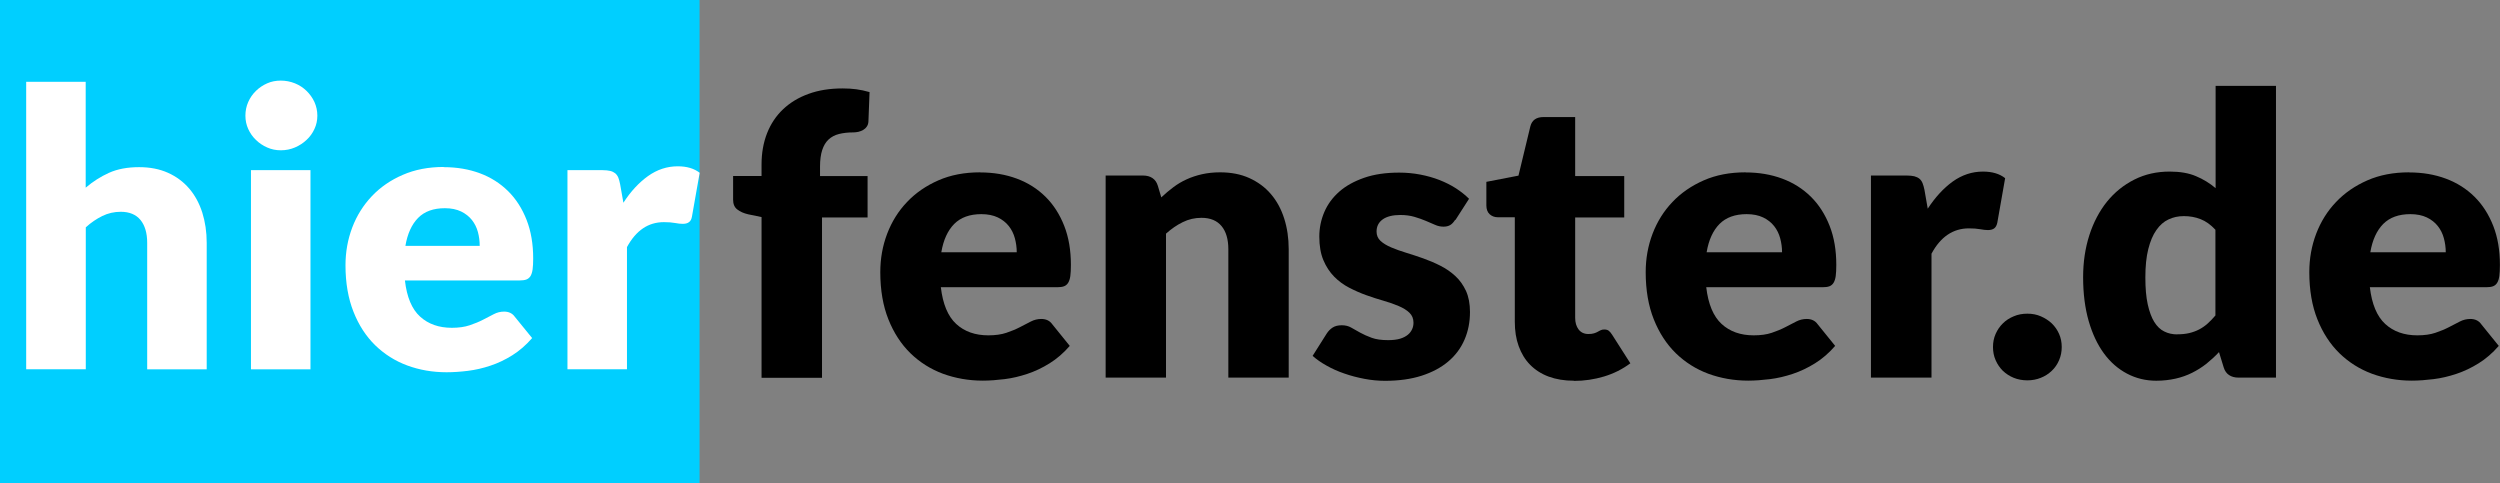 <?xml version="1.0" encoding="UTF-8"?>
<svg id="Layer_2" data-name="Layer 2" xmlns="http://www.w3.org/2000/svg" viewBox="0 0 265.48 51.33">
  <rect x="0" y="0" width="265.48" height="51.33" fill="#808080" stroke="none"/>
  <g id="Layer_1-2" data-name="Layer 1">
    <g>
      <rect width="74.29" height="51.33" fill="#00cfff"/>
      <g>
        <path d="M2.78,39.22V8.69h6.32v11.24c.76-.65,1.59-1.18,2.48-1.58.89-.4,1.95-.6,3.19-.6,1.16,0,2.18.2,3.07.6.89.4,1.64.96,2.25,1.67s1.07,1.56,1.39,2.55c.31.99.47,2.06.47,3.21v13.44h-6.32v-13.44c0-1.03-.24-1.84-.71-2.42-.48-.58-1.18-.87-2.1-.87-.69,0-1.35.15-1.96.45-.61.3-1.2.7-1.75,1.2v15.07H2.78Z" fill="#fff"/>
        <path d="M33.7,12.28c0,.5-.1.98-.31,1.42-.2.44-.48.83-.84,1.16-.35.33-.76.6-1.23.8-.47.2-.97.3-1.5.3s-1-.1-1.45-.3c-.45-.2-.85-.46-1.19-.8-.35-.33-.62-.72-.82-1.16-.2-.44-.3-.91-.3-1.42s.1-1,.3-1.45.47-.84.82-1.18.74-.6,1.19-.8.93-.29,1.45-.29,1.03.1,1.5.29.88.46,1.23.8c.35.34.63.73.84,1.18.2.45.31.93.31,1.45ZM32.97,18.07v21.15h-6.32v-21.15h6.32Z" fill="#fff"/>
        <path d="M47.12,17.75c1.4,0,2.68.22,3.84.65s2.16,1.07,3,1.9c.84.83,1.49,1.85,1.96,3.05.47,1.2.7,2.57.7,4.09,0,.48-.02.86-.06,1.16-.04.3-.12.54-.22.71-.11.18-.26.3-.44.37-.18.07-.42.1-.7.1h-12.2c.2,1.77.74,3.05,1.61,3.84s1.99,1.19,3.37,1.19c.73,0,1.37-.09,1.9-.27.53-.18,1-.37,1.42-.59.41-.22.8-.41,1.14-.59s.71-.27,1.09-.27c.5,0,.88.18,1.14.55l1.84,2.26c-.65.75-1.36,1.36-2.11,1.83-.75.47-1.53.84-2.32,1.1-.8.27-1.59.45-2.39.55s-1.55.15-2.27.15c-1.48,0-2.87-.24-4.17-.72-1.3-.48-2.43-1.2-3.41-2.15-.97-.95-1.74-2.13-2.3-3.55-.56-1.41-.85-3.06-.85-4.94,0-1.41.24-2.75.72-4.02.48-1.26,1.18-2.37,2.08-3.32.9-.95,2-1.71,3.28-2.26,1.28-.56,2.74-.84,4.35-.84ZM47.24,22.11c-1.21,0-2.16.34-2.84,1.03-.68.69-1.13,1.68-1.35,2.97h7.89c0-.5-.06-.99-.19-1.47-.13-.48-.34-.9-.63-1.27s-.68-.68-1.15-.91c-.48-.23-1.05-.35-1.73-.35Z" fill="#fff"/>
        <path d="M60.26,39.22v-21.15h3.75c.31,0,.57.03.79.08.21.05.39.14.53.25.14.12.25.27.33.46.07.19.14.42.19.69l.35,1.98c.77-1.2,1.65-2.14,2.61-2.83.97-.69,2.02-1.04,3.16-1.04.97,0,1.74.23,2.33.69l-.82,4.65c-.05.29-.16.49-.33.6-.16.12-.38.17-.65.17-.23,0-.5-.03-.82-.09-.31-.06-.71-.09-1.18-.09-1.66,0-2.96.88-3.92,2.65v12.97h-6.32Z" fill="#fff"/>
      </g>
      <g>
        <path d="M80.87,40.1v-17.05l-1.41-.29c-.48-.11-.87-.28-1.17-.52-.3-.23-.44-.58-.44-1.03v-2.52h3.02v-1.22c0-1.23.2-2.34.59-3.33s.96-1.84,1.7-2.54c.74-.7,1.64-1.25,2.7-1.63,1.06-.39,2.27-.58,3.62-.58.52,0,1.01.03,1.46.09s.91.16,1.4.3l-.12,3.12c-.01.22-.07.4-.18.55-.1.15-.23.26-.38.35s-.32.15-.51.2c-.19.04-.37.06-.55.06-.57,0-1.07.06-1.51.17-.44.11-.81.31-1.11.59-.3.28-.52.66-.67,1.12-.15.46-.23,1.04-.23,1.75v1.01h5.05v4.39h-4.84v17.03h-6.41Z"/>
        <path d="M104.08,18.31c1.42,0,2.72.22,3.9.66,1.18.44,2.19,1.08,3.04,1.92.85.84,1.51,1.87,1.99,3.09.48,1.22.71,2.6.71,4.15,0,.48-.02.88-.06,1.18-.04.3-.12.54-.23.72-.11.18-.26.3-.44.37-.19.07-.42.1-.71.1h-12.37c.21,1.79.75,3.09,1.63,3.9.88.81,2.02,1.21,3.41,1.21.75,0,1.39-.09,1.92-.27s1.02-.38,1.44-.6.81-.42,1.16-.6c.35-.18.72-.27,1.11-.27.51,0,.9.19,1.16.56l1.86,2.3c-.66.76-1.38,1.38-2.14,1.85-.77.48-1.55.85-2.36,1.12-.81.27-1.61.46-2.42.56-.81.1-1.58.16-2.31.16-1.5,0-2.91-.25-4.23-.73-1.32-.49-2.47-1.22-3.46-2.18-.99-.97-1.77-2.17-2.34-3.6s-.86-3.1-.86-5.01c0-1.43.24-2.79.73-4.08.49-1.28,1.19-2.41,2.11-3.37.92-.97,2.03-1.73,3.33-2.3,1.3-.57,2.78-.85,4.42-.85ZM104.21,22.74c-1.23,0-2.19.35-2.88,1.04-.69.7-1.15,1.7-1.37,3.01h8.01c0-.51-.07-1.01-.2-1.49-.13-.48-.34-.91-.64-1.29-.3-.38-.69-.69-1.17-.92s-1.07-.35-1.76-.35Z"/>
        <path d="M117.41,40.1v-21.46h3.97c.4,0,.73.09,1,.27s.46.45.57.81l.37,1.24c.41-.39.84-.75,1.28-1.08s.91-.61,1.42-.84c.5-.23,1.05-.41,1.63-.54.59-.13,1.22-.2,1.91-.2,1.17,0,2.21.2,3.11.61.9.41,1.67.97,2.29,1.7.62.72,1.09,1.59,1.41,2.59s.48,2.09.48,3.26v13.64h-6.41v-13.64c0-1.05-.24-1.87-.72-2.45s-1.19-.88-2.13-.88c-.7,0-1.37.15-1.99.46-.62.3-1.21.71-1.78,1.22v15.29h-6.41Z"/>
        <path d="M154.53,23.34c-.17.26-.34.45-.53.56-.19.11-.42.17-.71.17-.3,0-.61-.06-.91-.2-.3-.13-.63-.27-.98-.42-.35-.15-.75-.29-1.19-.42-.44-.13-.94-.2-1.51-.2-.81,0-1.44.16-1.87.47-.43.31-.65.74-.65,1.29,0,.4.14.73.42.99.28.26.66.49,1.13.69.47.2,1,.39,1.59.57.59.18,1.2.38,1.82.6s1.23.48,1.82.78c.59.3,1.12.66,1.59,1.1.47.43.84.96,1.13,1.58.28.62.42,1.37.42,2.23,0,1.06-.19,2.04-.58,2.94-.39.9-.96,1.67-1.73,2.32s-1.71,1.15-2.83,1.51c-1.12.36-2.42.54-3.88.54-.73,0-1.46-.07-2.19-.21s-1.44-.32-2.12-.56c-.68-.23-1.31-.51-1.89-.84-.58-.32-1.08-.67-1.49-1.04l1.49-2.36c.18-.28.39-.49.64-.65.25-.16.57-.24.97-.24.37,0,.71.08,1,.25.3.17.62.35.96.54.34.19.75.37,1.21.54.46.17,1.04.25,1.75.25.5,0,.92-.05,1.26-.15.34-.1.62-.25.83-.42s.36-.38.46-.6c.1-.22.14-.45.14-.68,0-.43-.14-.78-.43-1.06-.29-.28-.67-.51-1.14-.71-.47-.2-1-.39-1.6-.56-.6-.17-1.21-.37-1.83-.59-.62-.22-1.23-.49-1.83-.8s-1.13-.7-1.6-1.18c-.47-.48-.85-1.06-1.14-1.75s-.43-1.52-.43-2.5c0-.91.18-1.78.53-2.6.35-.82.88-1.54,1.58-2.16.7-.62,1.59-1.11,2.65-1.48,1.06-.37,2.3-.55,3.72-.55.77,0,1.52.07,2.25.21s1.4.33,2.04.58c.63.25,1.21.54,1.74.88.52.34.99.71,1.39,1.11l-1.45,2.26Z"/>
        <path d="M167.15,40.43c-1.02,0-1.92-.15-2.7-.44s-1.44-.72-1.97-1.26c-.53-.54-.93-1.2-1.21-1.98-.28-.77-.41-1.63-.41-2.59v-11.09h-1.82c-.33,0-.61-.11-.85-.32-.23-.21-.35-.53-.35-.94v-2.5l3.41-.66,1.26-5.23c.17-.66.63-.99,1.41-.99h3.35v6.27h5.21v4.39h-5.21v10.66c0,.5.12.91.36,1.23.24.32.59.49,1.04.49.23,0,.43-.02.59-.07.16-.05.3-.1.41-.17s.23-.12.33-.17.22-.07.36-.07c.19,0,.35.04.47.13.12.09.24.23.36.42l1.94,3.04c-.83.62-1.76,1.09-2.79,1.4-1.03.31-2.1.47-3.21.47Z"/>
        <path d="M185.36,18.31c1.42,0,2.72.22,3.9.66,1.18.44,2.19,1.08,3.04,1.92.85.84,1.51,1.87,1.99,3.09.48,1.22.71,2.6.71,4.15,0,.48-.02.88-.06,1.18-.04.3-.12.54-.23.72-.11.18-.26.3-.44.37-.19.07-.42.1-.71.1h-12.37c.21,1.79.75,3.09,1.63,3.9.88.81,2.02,1.21,3.41,1.21.75,0,1.39-.09,1.92-.27s1.02-.38,1.44-.6.81-.42,1.16-.6c.35-.18.72-.27,1.11-.27.51,0,.9.19,1.16.56l1.86,2.3c-.66.76-1.38,1.38-2.14,1.85-.77.48-1.55.85-2.36,1.12-.81.27-1.61.46-2.42.56-.81.1-1.58.16-2.31.16-1.5,0-2.91-.25-4.23-.73-1.32-.49-2.47-1.22-3.46-2.18-.99-.97-1.77-2.17-2.34-3.6s-.86-3.1-.86-5.01c0-1.43.24-2.79.73-4.08.49-1.28,1.19-2.41,2.11-3.37.92-.97,2.03-1.73,3.33-2.3,1.3-.57,2.78-.85,4.42-.85ZM185.48,22.74c-1.23,0-2.19.35-2.88,1.04-.69.7-1.15,1.7-1.37,3.01h8.01c0-.51-.07-1.01-.2-1.49-.13-.48-.34-.91-.64-1.29-.3-.38-.69-.69-1.17-.92s-1.07-.35-1.76-.35Z"/>
        <path d="M198.68,40.1v-21.46h3.81c.32,0,.58.03.8.08.21.06.39.14.54.26.14.12.25.27.33.47.08.19.14.43.2.7l.35,2.01c.79-1.21,1.67-2.17,2.65-2.88.98-.7,2.05-1.06,3.21-1.06.98,0,1.77.23,2.36.7l-.83,4.72c-.06.29-.17.49-.33.61s-.39.18-.66.18c-.23,0-.51-.03-.83-.09-.32-.06-.72-.09-1.2-.09-1.68,0-3.01.9-3.97,2.69v13.16h-6.41Z"/>
        <path d="M211.64,36.85c0-.5.09-.96.28-1.39.19-.43.44-.8.77-1.12.32-.32.71-.57,1.15-.75.44-.19.92-.28,1.45-.28s.99.09,1.43.28c.44.19.83.44,1.16.75.33.32.59.69.78,1.12s.28.89.28,1.39-.09.96-.28,1.4-.44.81-.78,1.13-.72.57-1.16.74c-.44.18-.92.27-1.43.27s-1.01-.09-1.45-.27c-.44-.18-.82-.43-1.15-.74-.32-.32-.58-.69-.77-1.13-.19-.43-.28-.9-.28-1.4Z"/>
        <path d="M237.71,40.1c-.4,0-.73-.09-1-.27-.27-.18-.46-.45-.57-.81l-.5-1.63c-.43.46-.88.87-1.34,1.24-.47.37-.98.69-1.52.96s-1.13.48-1.76.62-1.31.22-2.04.22c-1.12,0-2.15-.25-3.1-.75-.95-.5-1.77-1.21-2.46-2.15-.69-.94-1.23-2.09-1.62-3.44-.39-1.36-.59-2.91-.59-4.65,0-1.6.22-3.09.66-4.46.44-1.37,1.07-2.56,1.87-3.56.81-1,1.78-1.78,2.91-2.35,1.13-.57,2.38-.85,3.75-.85,1.1,0,2.04.16,2.8.49.77.32,1.46.75,2.08,1.27v-10.86h6.41v30.98h-3.97ZM231.21,35.5c.47,0,.89-.04,1.27-.13.38-.09.73-.22,1.04-.38s.62-.37.9-.62c.28-.25.56-.54.84-.87v-9.1c-.5-.54-1.02-.91-1.58-1.13s-1.15-.32-1.77-.32-1.14.12-1.63.35c-.5.23-.93.61-1.29,1.13-.37.52-.65,1.19-.86,2.02s-.31,1.83-.31,3,.08,2.08.25,2.86c.17.77.4,1.4.69,1.87.3.48.65.82,1.07,1.02.41.21.88.31,1.39.31Z"/>
        <path d="M255.83,18.31c1.42,0,2.72.22,3.9.66,1.18.44,2.19,1.08,3.04,1.92.85.84,1.51,1.87,1.99,3.09.48,1.22.71,2.6.71,4.15,0,.48-.02.88-.06,1.18-.04.3-.12.54-.23.72-.11.18-.26.3-.44.37-.19.07-.42.1-.71.1h-12.37c.21,1.79.75,3.09,1.63,3.9.88.81,2.02,1.21,3.41,1.21.75,0,1.39-.09,1.92-.27s1.02-.38,1.44-.6.81-.42,1.16-.6c.35-.18.72-.27,1.11-.27.51,0,.9.19,1.16.56l1.86,2.3c-.66.76-1.38,1.38-2.14,1.85-.77.48-1.55.85-2.36,1.12-.81.27-1.61.46-2.42.56-.81.1-1.58.16-2.31.16-1.5,0-2.91-.25-4.23-.73-1.32-.49-2.47-1.22-3.46-2.18-.99-.97-1.77-2.17-2.34-3.6s-.86-3.1-.86-5.01c0-1.43.24-2.79.73-4.08.49-1.28,1.19-2.41,2.11-3.37.92-.97,2.03-1.73,3.33-2.3,1.3-.57,2.78-.85,4.42-.85ZM255.96,22.74c-1.23,0-2.19.35-2.88,1.04-.69.7-1.15,1.7-1.37,3.01h8.01c0-.51-.07-1.01-.2-1.49-.13-.48-.34-.91-.64-1.29-.3-.38-.69-.69-1.17-.92s-1.07-.35-1.76-.35Z"/>
      </g>
    </g>
  </g>
</svg>